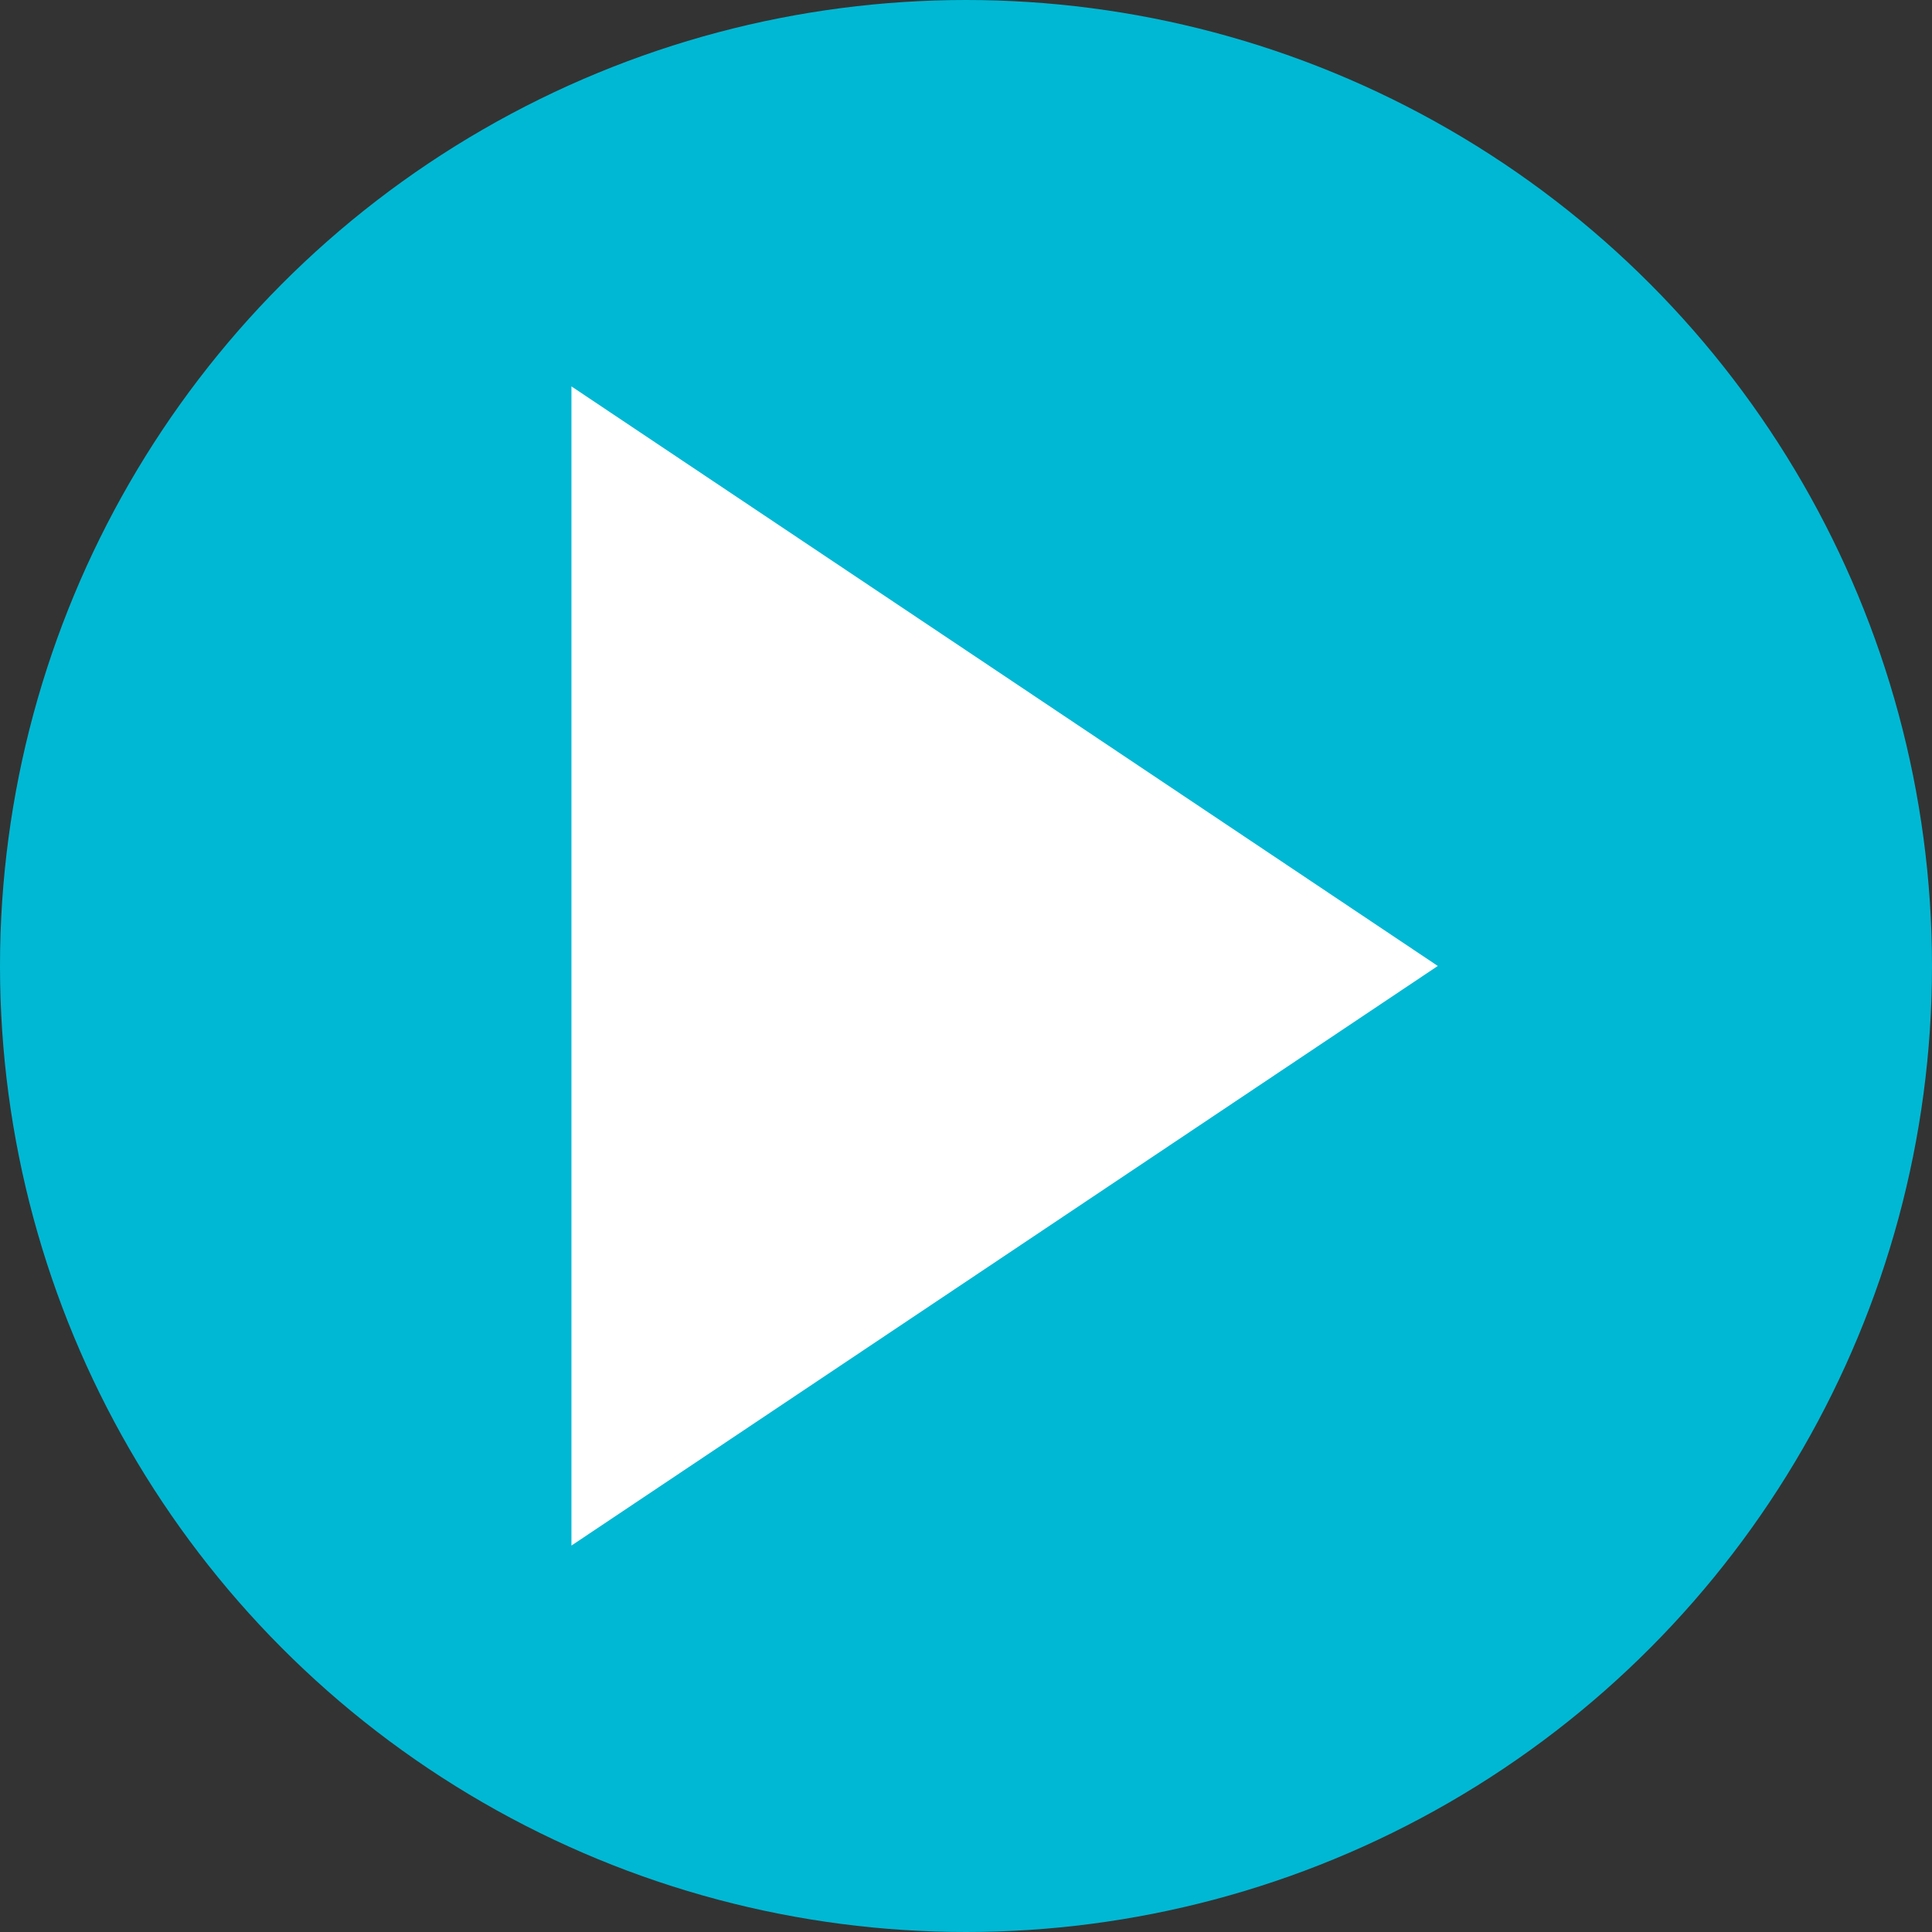<?xml version="1.0" encoding="utf-8"?>
<!-- Generator: Adobe Illustrator 16.0.0, SVG Export Plug-In . SVG Version: 6.00 Build 0)  -->
<!DOCTYPE svg PUBLIC "-//W3C//DTD SVG 1.1//EN" "http://www.w3.org/Graphics/SVG/1.1/DTD/svg11.dtd">
<svg version="1.1" id="Capa_1" xmlns="http://www.w3.org/2000/svg" xmlns:xlink="http://www.w3.org/1999/xlink" x="0px" y="0px"
	 width="50px" height="50px" viewBox="0 0 50 50" enable-background="new 0 0 50 50" xml:space="preserve">
<rect x="0" y="0" width="50" height="50" fill="#333333" stroke="none"/>
<title>1021</title>
<g>
	<circle fill="#00B8D4" cx="25" cy="25" r="25"/>
	<polygon fill="#FFFFFF" points="37.21,24.999 26.001,32.499 14.789,39.999 14.789,24.999 14.789,10 26.001,17.499 	"/>
</g>
</svg>
